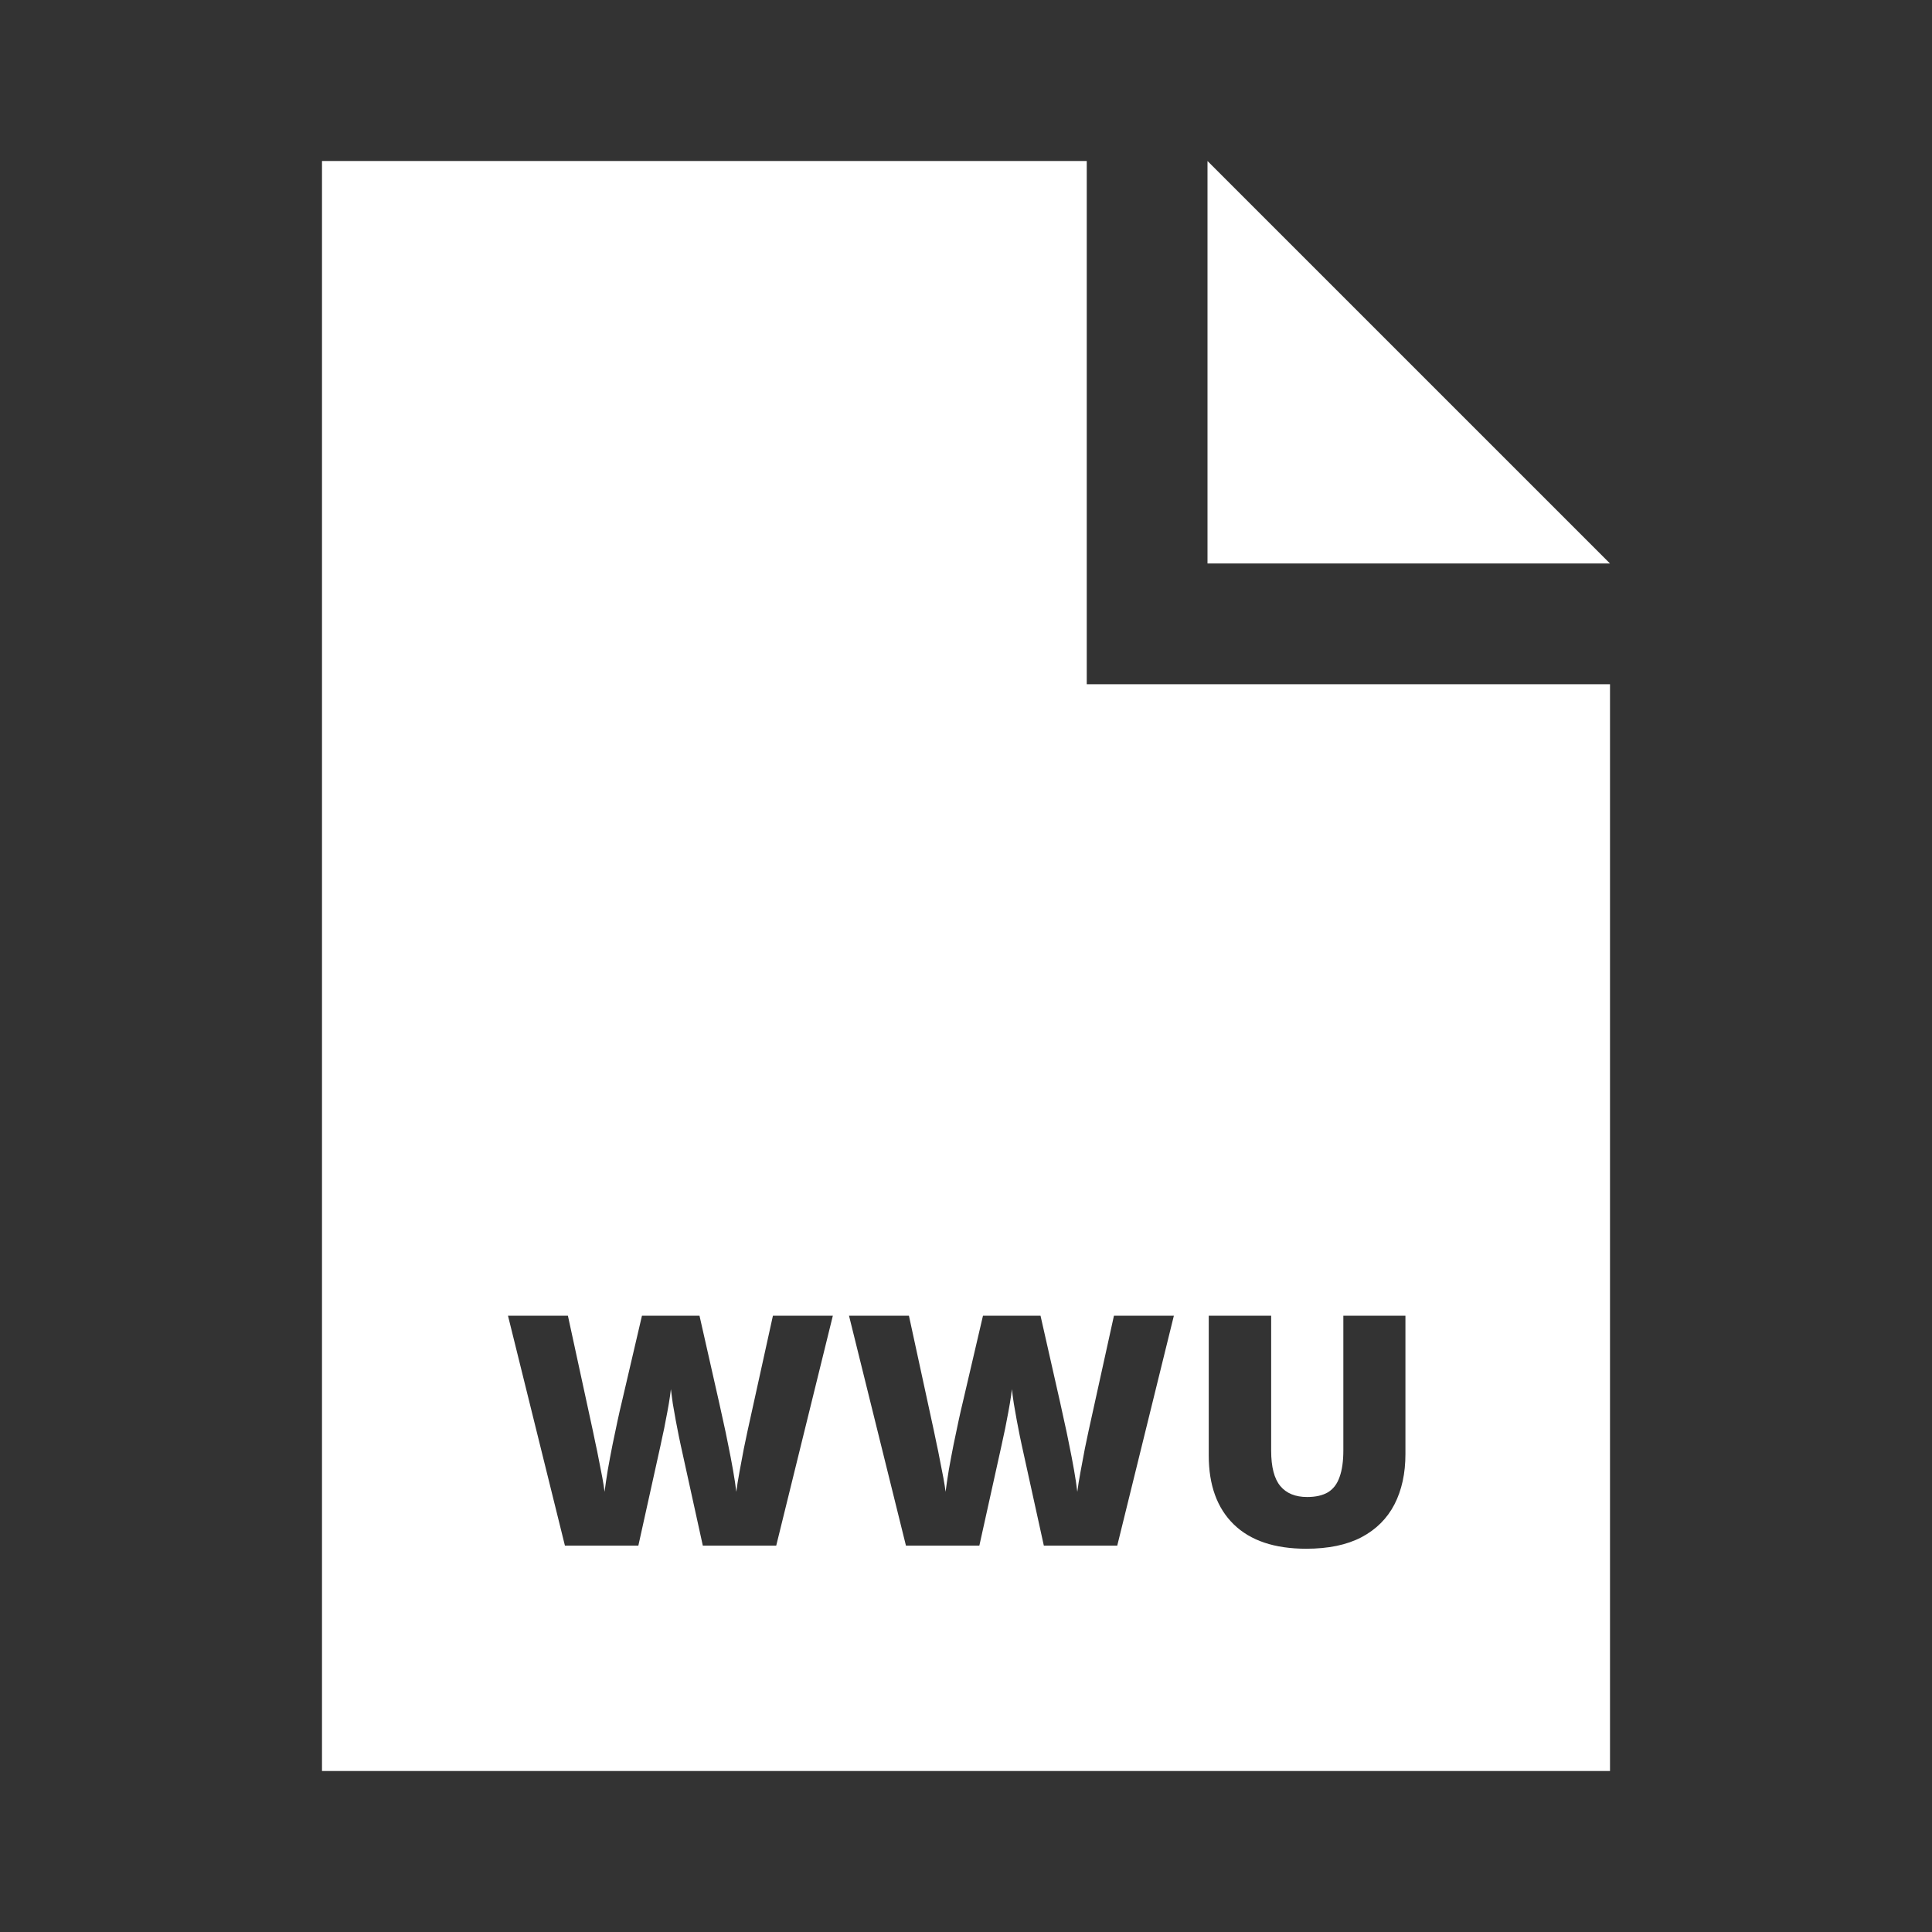 <svg width="80" height="80" viewBox="0 0 80 80" fill="none" xmlns="http://www.w3.org/2000/svg">
<rect x="0" y="0" width="80" height="80" fill="#333333" stroke="none"/>
<path fill-rule="evenodd" clip-rule="evenodd" d="M45 6.667H13.333V73.333H66.667V28.333H45V6.667ZM32.142 64L34.486 54.482H32.005L30.951 59.267C30.916 59.428 30.866 59.666 30.801 59.983C30.74 60.295 30.68 60.619 30.619 60.953C30.558 61.283 30.515 61.556 30.489 61.773C30.458 61.513 30.413 61.211 30.352 60.868C30.291 60.521 30.224 60.17 30.15 59.814C30.081 59.458 30.011 59.128 29.942 58.824C29.877 58.516 29.822 58.269 29.779 58.082L28.965 54.482H26.582L25.742 58.082C25.695 58.273 25.638 58.52 25.573 58.824C25.508 59.128 25.439 59.458 25.365 59.814C25.295 60.165 25.23 60.513 25.169 60.855C25.113 61.198 25.068 61.504 25.033 61.773C25.015 61.617 24.985 61.422 24.942 61.188C24.898 60.953 24.851 60.71 24.799 60.458C24.751 60.202 24.703 59.968 24.655 59.755C24.612 59.538 24.577 59.371 24.551 59.254L23.516 54.482H21.035L23.392 64H26.433L27.351 59.853C27.368 59.775 27.396 59.642 27.435 59.456C27.479 59.269 27.522 59.056 27.565 58.818C27.613 58.579 27.657 58.345 27.696 58.114C27.735 57.88 27.763 57.683 27.78 57.522C27.798 57.683 27.824 57.88 27.858 58.114C27.897 58.345 27.939 58.579 27.982 58.818C28.03 59.056 28.071 59.269 28.106 59.456C28.145 59.642 28.173 59.775 28.19 59.853L29.102 64H32.142ZM46.263 64L48.607 54.482H46.126L45.072 59.267C45.037 59.428 44.987 59.666 44.922 59.983C44.861 60.295 44.8 60.619 44.74 60.953C44.679 61.283 44.635 61.556 44.609 61.773C44.579 61.513 44.533 61.211 44.473 60.868C44.412 60.521 44.345 60.17 44.271 59.814C44.201 59.458 44.132 59.128 44.062 58.824C43.997 58.516 43.943 58.269 43.9 58.082L43.086 54.482H40.703L39.863 58.082C39.816 58.273 39.759 58.52 39.694 58.824C39.629 59.128 39.559 59.458 39.486 59.814C39.416 60.165 39.351 60.513 39.29 60.855C39.234 61.198 39.188 61.504 39.154 61.773C39.136 61.617 39.106 61.422 39.062 61.188C39.019 60.953 38.971 60.71 38.919 60.458C38.871 60.202 38.824 59.968 38.776 59.755C38.733 59.538 38.698 59.371 38.672 59.254L37.637 54.482H35.156L37.513 64H40.553L41.471 59.853C41.489 59.775 41.517 59.642 41.556 59.456C41.599 59.269 41.643 59.056 41.686 58.818C41.734 58.579 41.777 58.345 41.816 58.114C41.855 57.88 41.884 57.683 41.901 57.522C41.918 57.683 41.944 57.88 41.979 58.114C42.018 58.345 42.059 58.579 42.103 58.818C42.151 59.056 42.192 59.269 42.227 59.456C42.266 59.642 42.294 59.775 42.311 59.853L43.223 64H46.263ZM58.196 60.211V54.482H55.625V60.055C55.625 60.506 55.573 60.875 55.468 61.161C55.369 61.448 55.208 61.658 54.987 61.793C54.765 61.923 54.479 61.988 54.127 61.988C53.637 61.988 53.266 61.836 53.014 61.532C52.762 61.229 52.636 60.74 52.636 60.068V54.482H50.052V60.27C50.052 61.498 50.397 62.448 51.087 63.121C51.777 63.794 52.778 64.13 54.088 64.13C55.004 64.13 55.766 63.972 56.373 63.655C56.981 63.334 57.437 62.88 57.741 62.294C58.044 61.704 58.196 61.01 58.196 60.211Z" fill="white"/>
<path d="M50 6.667L66.667 23.333H50V6.667Z" fill="white"/>
</svg>
